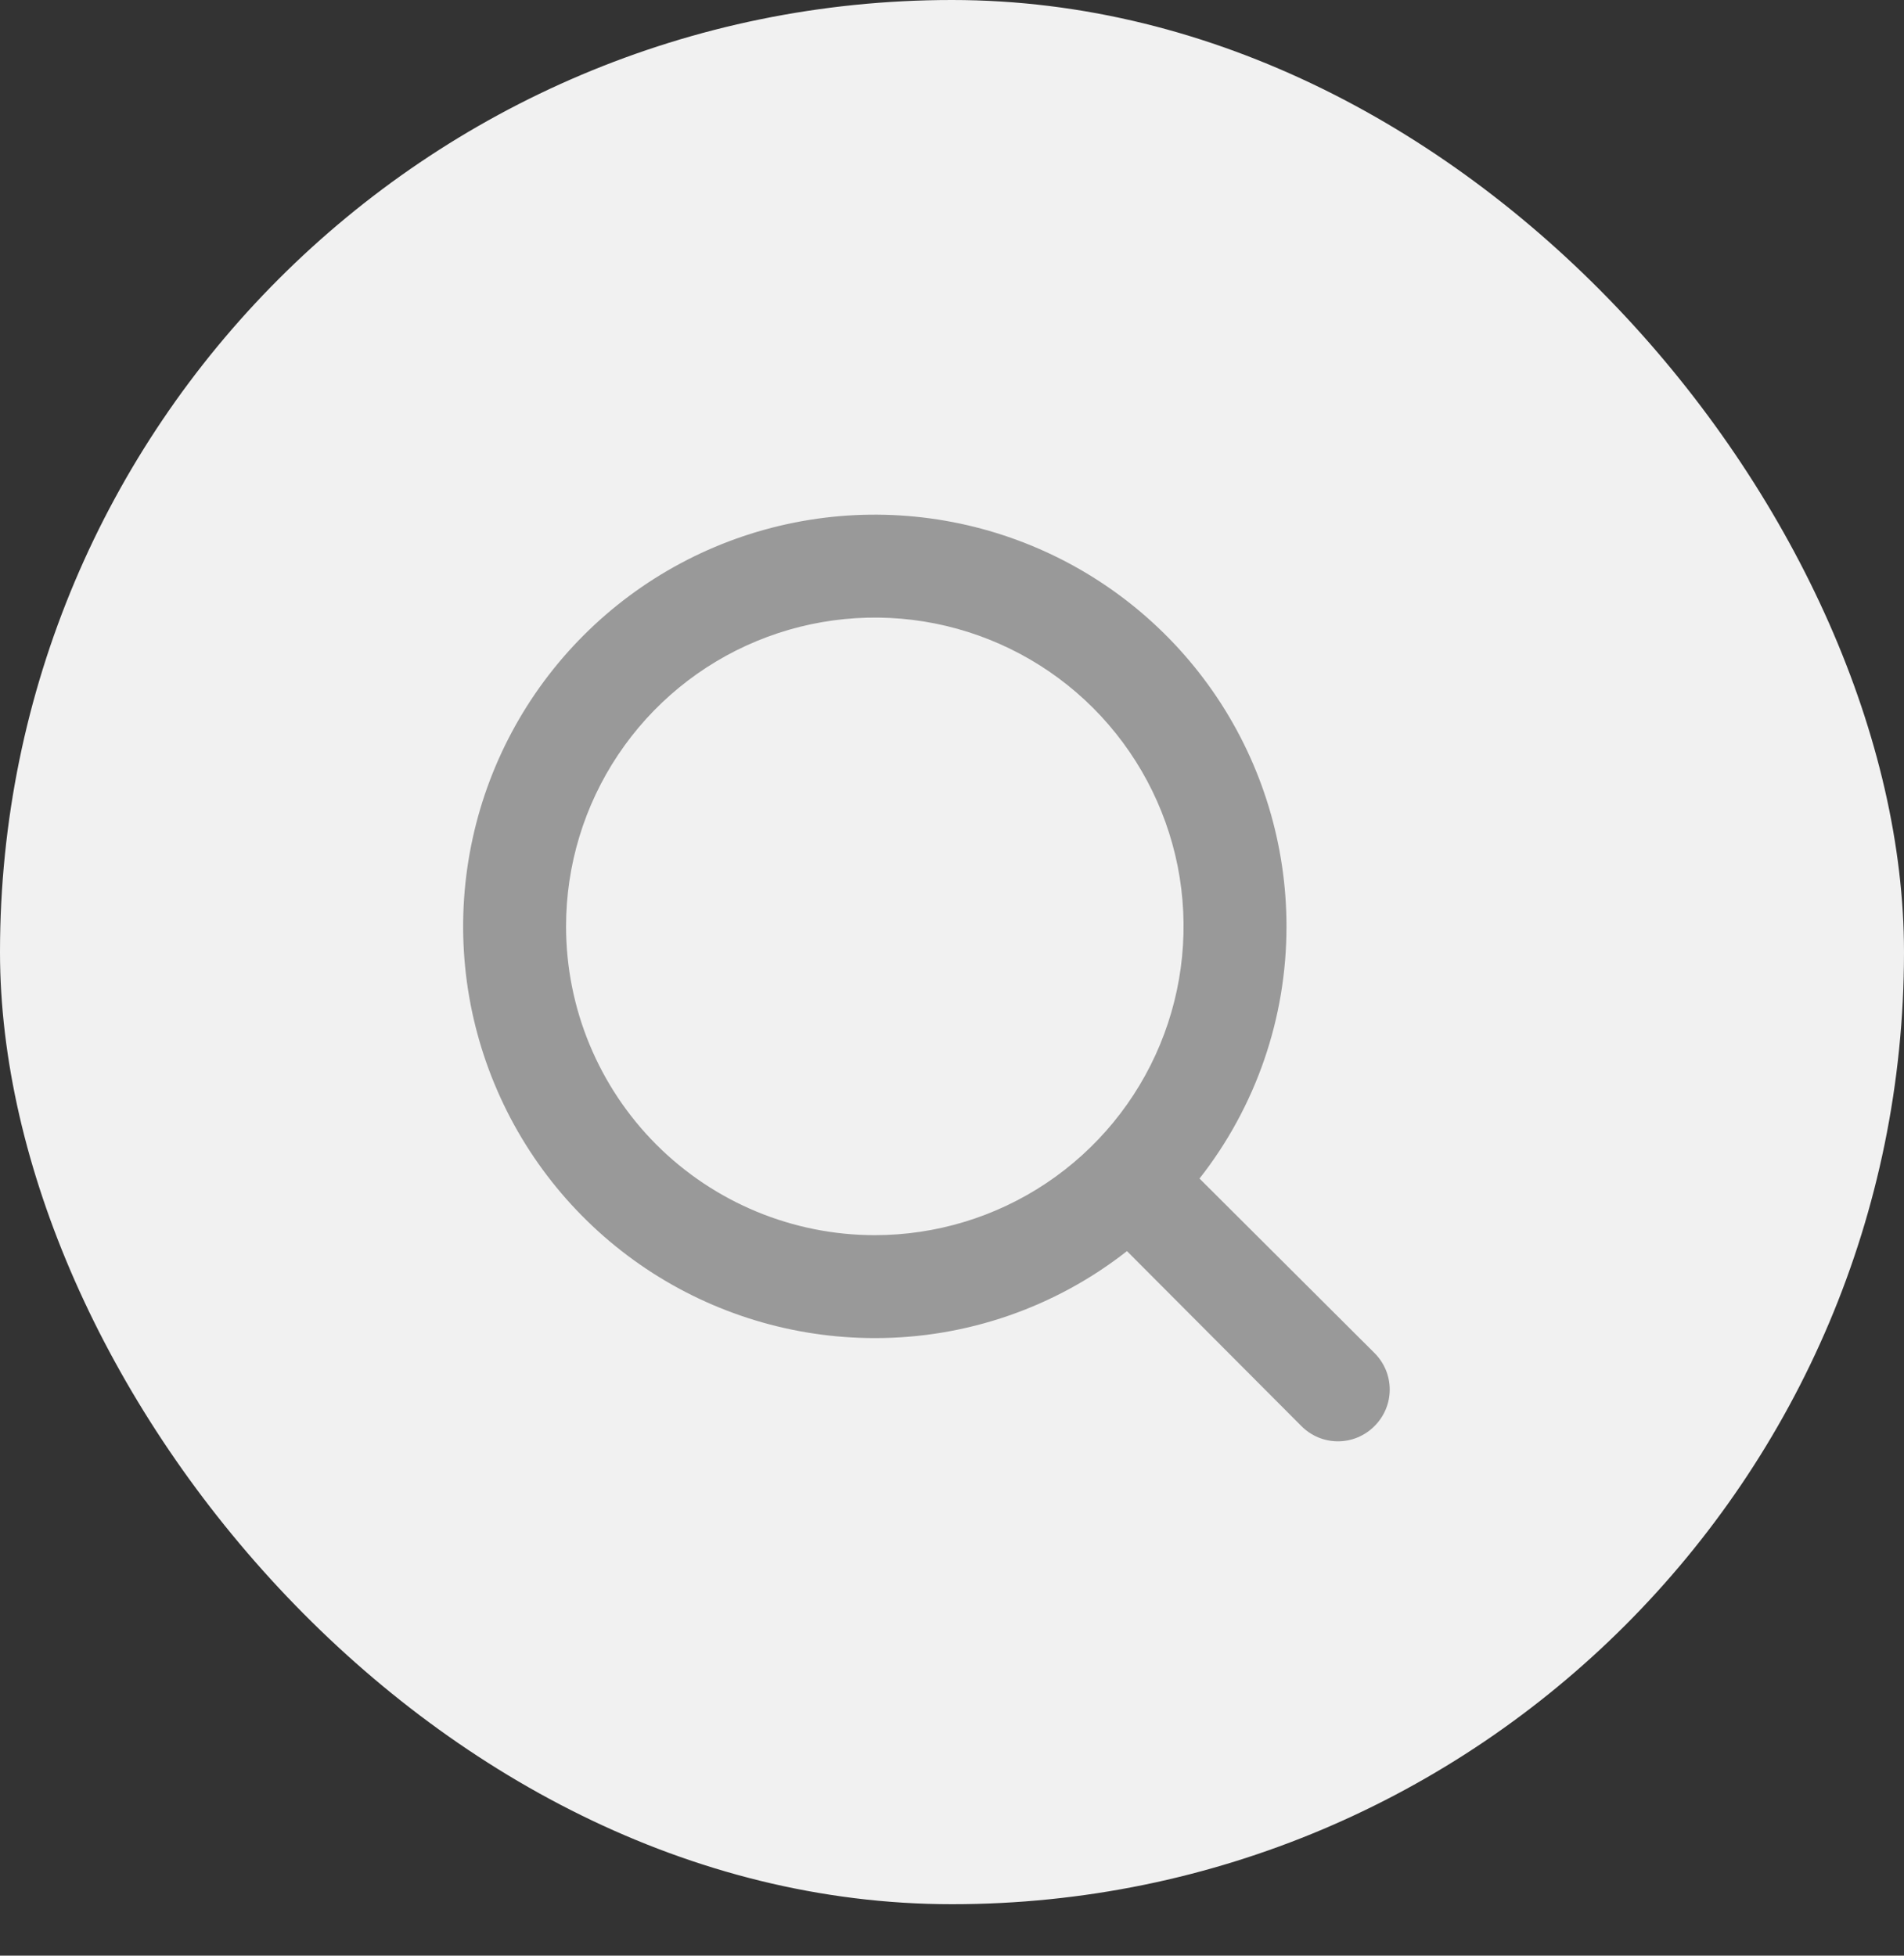 <svg width="37" height="38" viewBox="0 0 37 38" fill="none" xmlns="http://www.w3.org/2000/svg">
<rect x="0" y="0" width="37" height="38" fill="#333333" stroke="none"/>
<rect width="37" height="37" rx="18.5" fill="#F1F1F1"/>
<path d="M26.71 26.29L23.31 22.9C24.407 21.503 25.002 19.777 25 18C25 16.418 24.531 14.871 23.652 13.555C22.773 12.24 21.523 11.214 20.061 10.609C18.6 10.004 16.991 9.845 15.439 10.154C13.887 10.462 12.462 11.224 11.343 12.343C10.224 13.462 9.462 14.887 9.154 16.439C8.845 17.991 9.003 19.6 9.609 21.061C10.214 22.523 11.24 23.773 12.555 24.652C13.871 25.531 15.418 26 17 26C18.777 26.002 20.503 25.407 21.9 24.31L25.29 27.71C25.383 27.804 25.494 27.878 25.615 27.929C25.737 27.98 25.868 28.006 26 28.006C26.132 28.006 26.263 27.98 26.385 27.929C26.506 27.878 26.617 27.804 26.71 27.71C26.804 27.617 26.878 27.506 26.929 27.385C26.98 27.263 27.006 27.132 27.006 27C27.006 26.868 26.98 26.737 26.929 26.615C26.878 26.494 26.804 26.383 26.71 26.29ZM11 18C11 16.813 11.352 15.653 12.011 14.667C12.671 13.68 13.607 12.911 14.704 12.457C15.8 12.003 17.007 11.884 18.171 12.115C19.334 12.347 20.404 12.918 21.243 13.757C22.082 14.597 22.653 15.666 22.885 16.829C23.116 17.993 22.997 19.2 22.543 20.296C22.089 21.392 21.32 22.329 20.333 22.989C19.347 23.648 18.187 24 17 24C15.409 24 13.883 23.368 12.757 22.243C11.632 21.117 11 19.591 11 18Z" fill="#999999"/>
</svg>
